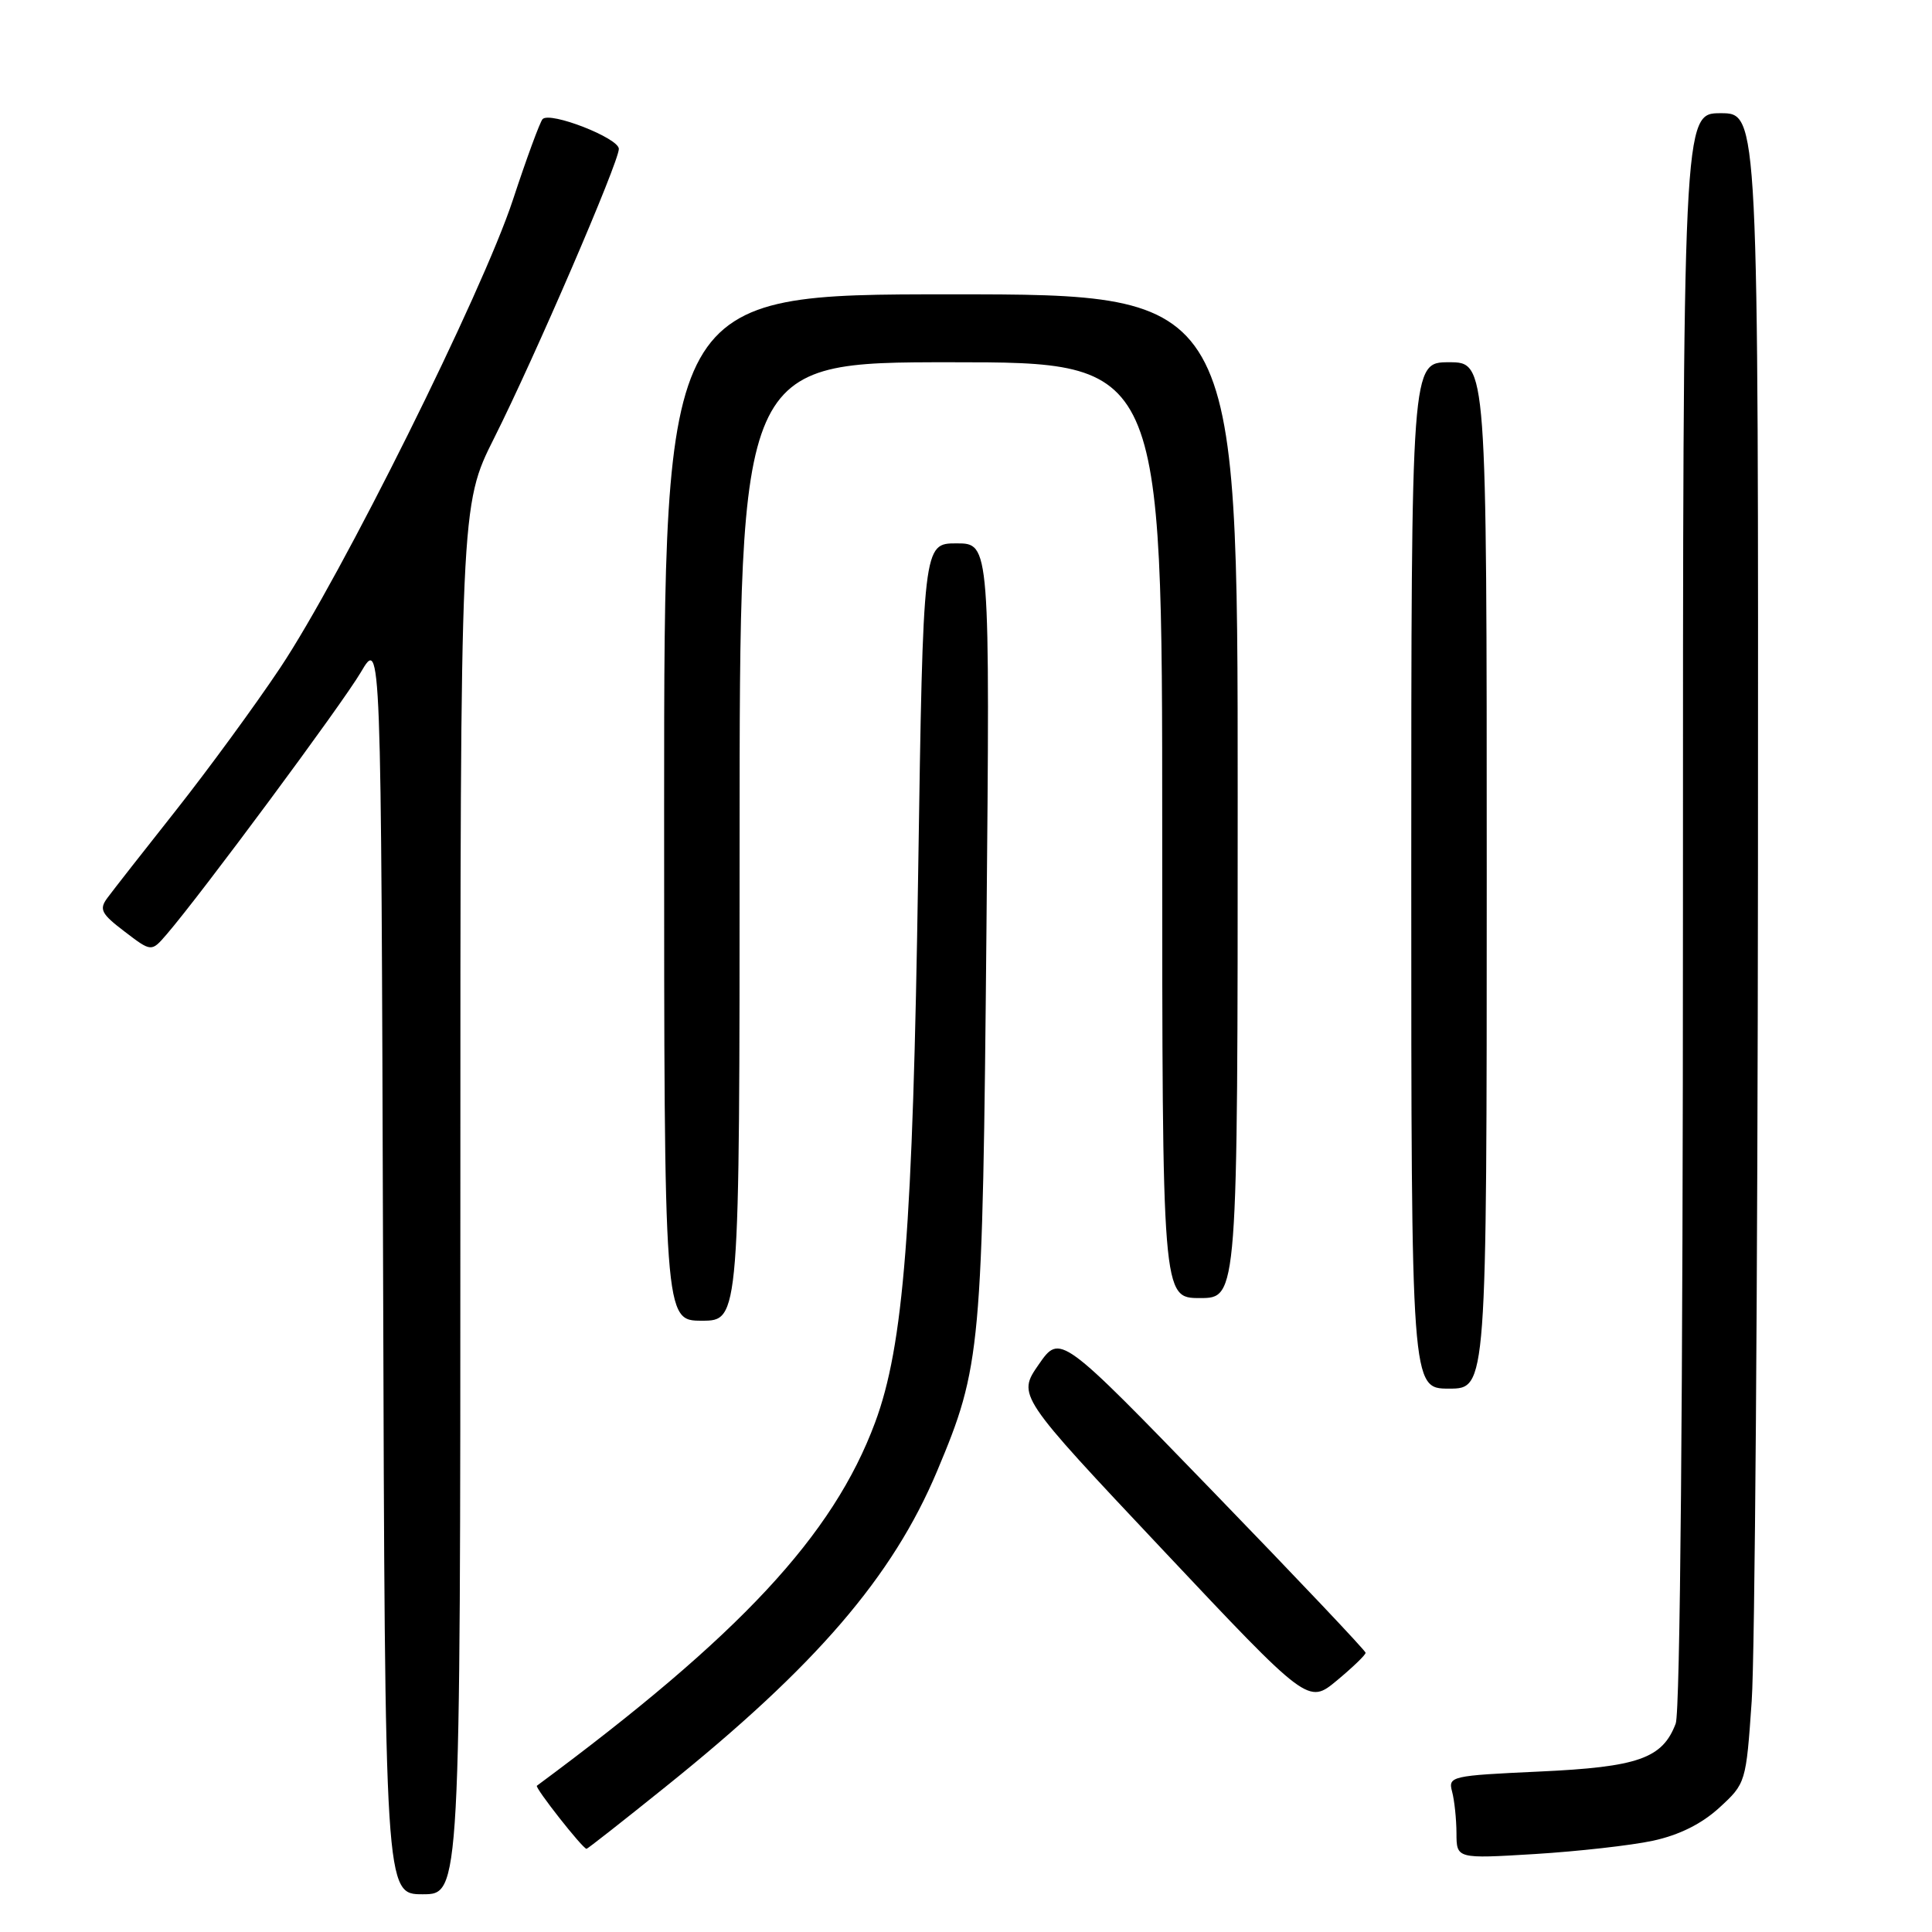 <?xml version="1.0" encoding="UTF-8" standalone="no"?>
<!DOCTYPE svg PUBLIC "-//W3C//DTD SVG 1.1//EN" "http://www.w3.org/Graphics/SVG/1.1/DTD/svg11.dtd" >
<svg xmlns="http://www.w3.org/2000/svg" xmlns:xlink="http://www.w3.org/1999/xlink" version="1.1" viewBox="0 0 256 256">
 <g >
 <path fill="currentColor"
d=" M 61.00 158.98 C 61.00 66.96 61.00 66.96 65.48 58.04 C 70.84 47.37 82.00 21.49 82.00 19.73 C 82.00 18.29 72.84 14.72 71.89 15.79 C 71.54 16.18 69.77 20.99 67.96 26.49 C 63.91 38.79 45.25 76.32 37.12 88.50 C 33.82 93.45 27.60 101.95 23.31 107.38 C 19.01 112.81 14.92 118.04 14.22 118.99 C 13.11 120.49 13.41 121.08 16.50 123.43 C 20.06 126.15 20.06 126.15 22.07 123.82 C 26.64 118.52 45.32 93.31 47.81 89.08 C 50.50 84.50 50.50 84.50 50.76 167.75 C 51.01 251.00 51.01 251.00 56.01 251.00 C 61.00 251.00 61.00 251.00 61.00 158.98 Z  M 219.01 243.91 C 222.49 243.16 225.47 241.68 227.82 239.53 C 231.33 236.31 231.36 236.21 232.11 225.39 C 232.53 219.40 232.90 169.61 232.94 114.75 C 233.00 15.00 233.00 15.00 228.00 15.00 C 223.00 15.00 223.00 15.00 223.00 120.43 C 223.00 185.02 222.63 226.84 222.04 228.38 C 220.29 233.01 217.07 234.14 203.96 234.74 C 192.26 235.28 191.87 235.37 192.41 237.40 C 192.72 238.56 192.98 241.03 192.99 242.90 C 193.00 246.30 193.00 246.30 203.37 245.67 C 209.07 245.32 216.11 244.53 219.01 243.91 Z  M 88.20 236.75 C 108.11 220.76 118.28 208.93 124.17 194.93 C 130.01 181.02 130.19 179.01 130.71 123.25 C 131.18 72.00 131.18 72.00 126.75 72.00 C 122.32 72.00 122.32 72.00 121.66 115.75 C 120.96 162.75 119.74 178.32 115.95 188.50 C 110.38 203.47 98.06 216.70 71.14 236.62 C 70.83 236.85 77.18 244.94 77.72 244.98 C 77.84 244.99 82.56 241.29 88.20 236.75 Z  M 180.95 219.00 C 180.94 218.72 171.83 209.10 160.70 197.61 C 140.47 176.72 140.47 176.72 137.63 180.81 C 134.80 184.90 134.80 184.90 154.07 205.36 C 173.34 225.83 173.34 225.83 177.15 222.67 C 179.25 220.92 180.96 219.28 180.95 219.00 Z  M 197.00 116.00 C 197.00 48.00 197.00 48.00 192.00 48.00 C 187.00 48.00 187.00 48.00 187.00 116.00 C 187.00 184.00 187.00 184.00 192.00 184.00 C 197.00 184.00 197.00 184.00 197.00 116.00 Z  M 98.00 111.50 C 98.00 48.00 98.00 48.00 126.00 48.00 C 154.00 48.00 154.00 48.00 154.00 110.00 C 154.00 172.00 154.00 172.00 159.00 172.00 C 164.00 172.00 164.00 172.00 164.00 105.50 C 164.00 39.00 164.00 39.00 126.00 39.00 C 88.00 39.00 88.00 39.00 88.00 107.00 C 88.00 175.00 88.00 175.00 93.00 175.00 C 98.00 175.00 98.00 175.00 98.00 111.50 Z "/>
</g>
</svg>